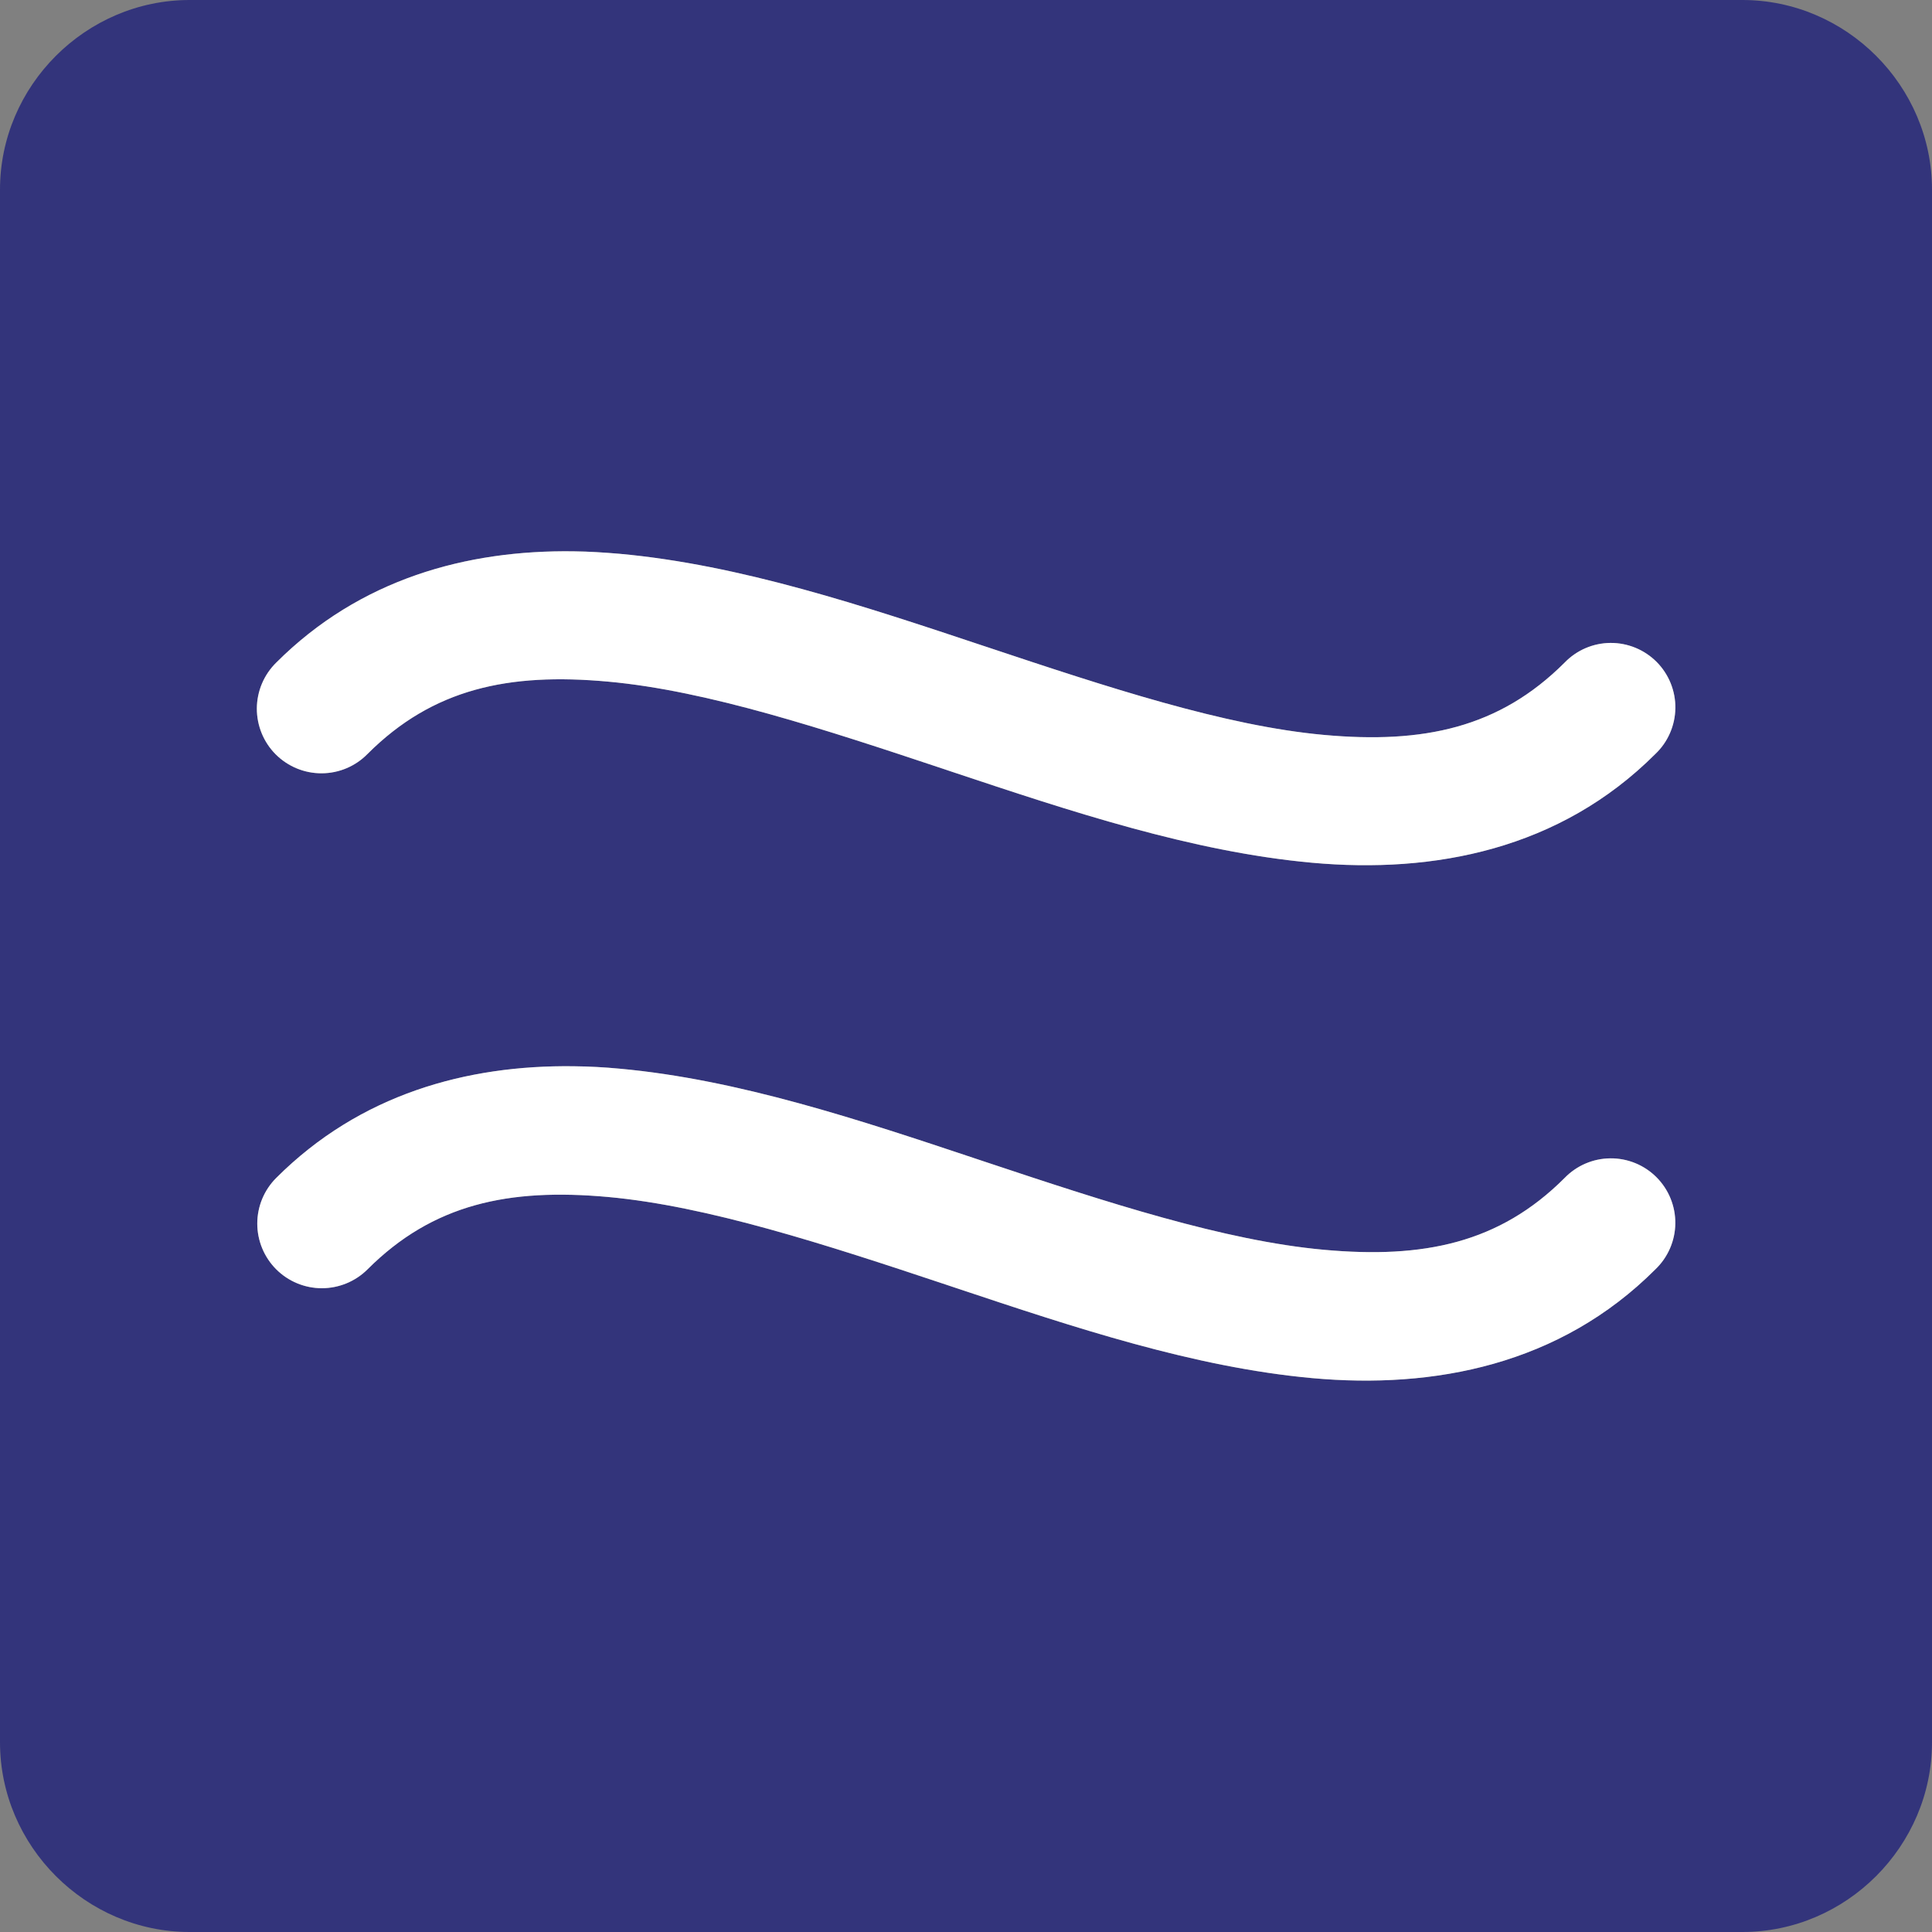 <svg width="36" height="36" viewBox="0 0 36 36" fill="none" xmlns="http://www.w3.org/2000/svg">
    <rect x="0" y="0" width="36" height="36" fill="#808080" stroke="none"/>
    <g clip-path="url(#clip0_1229_530)">
        <path d="M3.534 0C1.598 0 0 1.598 0 3.534V32.464C0 34.4 1.598 36 3.534 36H32.466C34.403 36 36 34.4 36 32.464V3.534C36 1.598 34.403 0 32.466 0H3.534ZM10.69 10.273C10.975 10.276 11.259 10.296 11.543 10.319C13.814 10.526 16.132 11.304 18.382 12.054C20.632 12.804 22.817 13.526 24.67 13.694C26.524 13.863 27.937 13.564 29.154 12.347L29.154 12.347C29.378 12.115 29.686 11.983 30.009 11.98C30.331 11.978 30.641 12.106 30.869 12.334C31.096 12.563 31.222 12.874 31.218 13.196C31.213 13.519 31.08 13.826 30.846 14.049C29.063 15.831 26.721 16.282 24.45 16.076C22.179 15.87 19.87 15.092 17.62 14.342C15.37 13.591 13.183 12.869 11.33 12.701C9.476 12.532 8.066 12.832 6.848 14.049C6.624 14.278 6.316 14.408 5.995 14.41C5.674 14.411 5.365 14.284 5.138 14.057C4.911 13.83 4.784 13.522 4.786 13.2C4.788 12.879 4.917 12.572 5.147 12.347C6.707 10.787 8.696 10.245 10.69 10.273H10.69ZM10.69 19.868C10.975 19.872 11.259 19.886 11.543 19.913C13.814 20.12 16.132 20.907 18.382 21.657C20.632 22.407 22.817 23.12 24.67 23.288C26.524 23.457 27.937 23.167 29.154 21.95L29.154 21.95C29.378 21.719 29.686 21.587 30.008 21.584C30.331 21.582 30.64 21.71 30.868 21.938C31.095 22.167 31.221 22.477 31.217 22.8C31.213 23.122 31.079 23.429 30.846 23.652C29.063 25.435 26.721 25.886 24.45 25.68C22.179 25.473 19.87 24.686 17.62 23.936C15.37 23.186 13.183 22.473 11.33 22.304C9.476 22.136 8.066 22.435 6.848 23.652C6.623 23.878 6.316 24.004 5.997 24.004C5.678 24.004 5.372 23.877 5.146 23.651C4.921 23.426 4.794 23.119 4.794 22.8C4.794 22.481 4.921 22.175 5.147 21.95C6.707 20.39 8.696 19.843 10.69 19.868L10.69 19.868Z" fill="#33347B"/>
        <path fill-rule="evenodd" clip-rule="evenodd" d="M11.543 10.319C11.259 10.295 10.975 10.276 10.69 10.273H10.69C8.696 10.245 6.707 10.787 5.147 12.347C4.918 12.572 4.788 12.879 4.786 13.2C4.785 13.521 4.911 13.83 5.138 14.057C5.366 14.284 5.674 14.411 5.995 14.409C6.317 14.408 6.624 14.278 6.849 14.048C8.066 12.831 9.476 12.532 11.33 12.701C13.184 12.869 15.37 13.591 17.621 14.341L17.724 14.376C19.941 15.115 22.213 15.873 24.45 16.076C26.722 16.282 29.064 15.831 30.846 14.048C31.08 13.826 31.213 13.518 31.218 13.196C31.222 12.873 31.096 12.563 30.869 12.334C30.641 12.105 30.331 11.978 30.009 11.98C29.686 11.982 29.378 12.115 29.154 12.347L29.154 12.347C27.937 13.563 26.524 13.863 24.67 13.694C22.817 13.526 20.632 12.803 18.382 12.053L18.318 12.032C16.088 11.289 13.793 10.523 11.543 10.319ZM11.543 19.913C11.259 19.886 10.975 19.871 10.69 19.868L10.69 19.868C8.696 19.842 6.707 20.389 5.147 21.949C4.921 22.175 4.794 22.481 4.794 22.8C4.794 23.119 4.921 23.425 5.146 23.651C5.372 23.877 5.678 24.004 5.997 24.004C6.317 24.004 6.623 23.877 6.849 23.652C8.066 22.435 9.476 22.136 11.33 22.304C13.184 22.473 15.371 23.185 17.621 23.935C17.689 23.958 17.758 23.981 17.827 24.004C20.011 24.733 22.248 25.479 24.45 25.679C26.722 25.886 29.064 25.435 30.846 23.652C31.079 23.429 31.213 23.122 31.217 22.799C31.221 22.477 31.095 22.166 30.868 21.938C30.641 21.709 30.331 21.582 30.009 21.584C29.686 21.586 29.378 21.718 29.154 21.95L29.154 21.95C27.937 23.167 26.524 23.456 24.67 23.288C22.817 23.12 20.632 22.407 18.382 21.657C18.325 21.638 18.268 21.619 18.211 21.6C16.015 20.867 13.757 20.114 11.543 19.913Z" fill="white"/>
    </g>
    <defs>
        <clipPath id="clip0_1229_530">
            <rect width="36" height="36" fill="white"/>
        </clipPath>
    </defs>
</svg>
